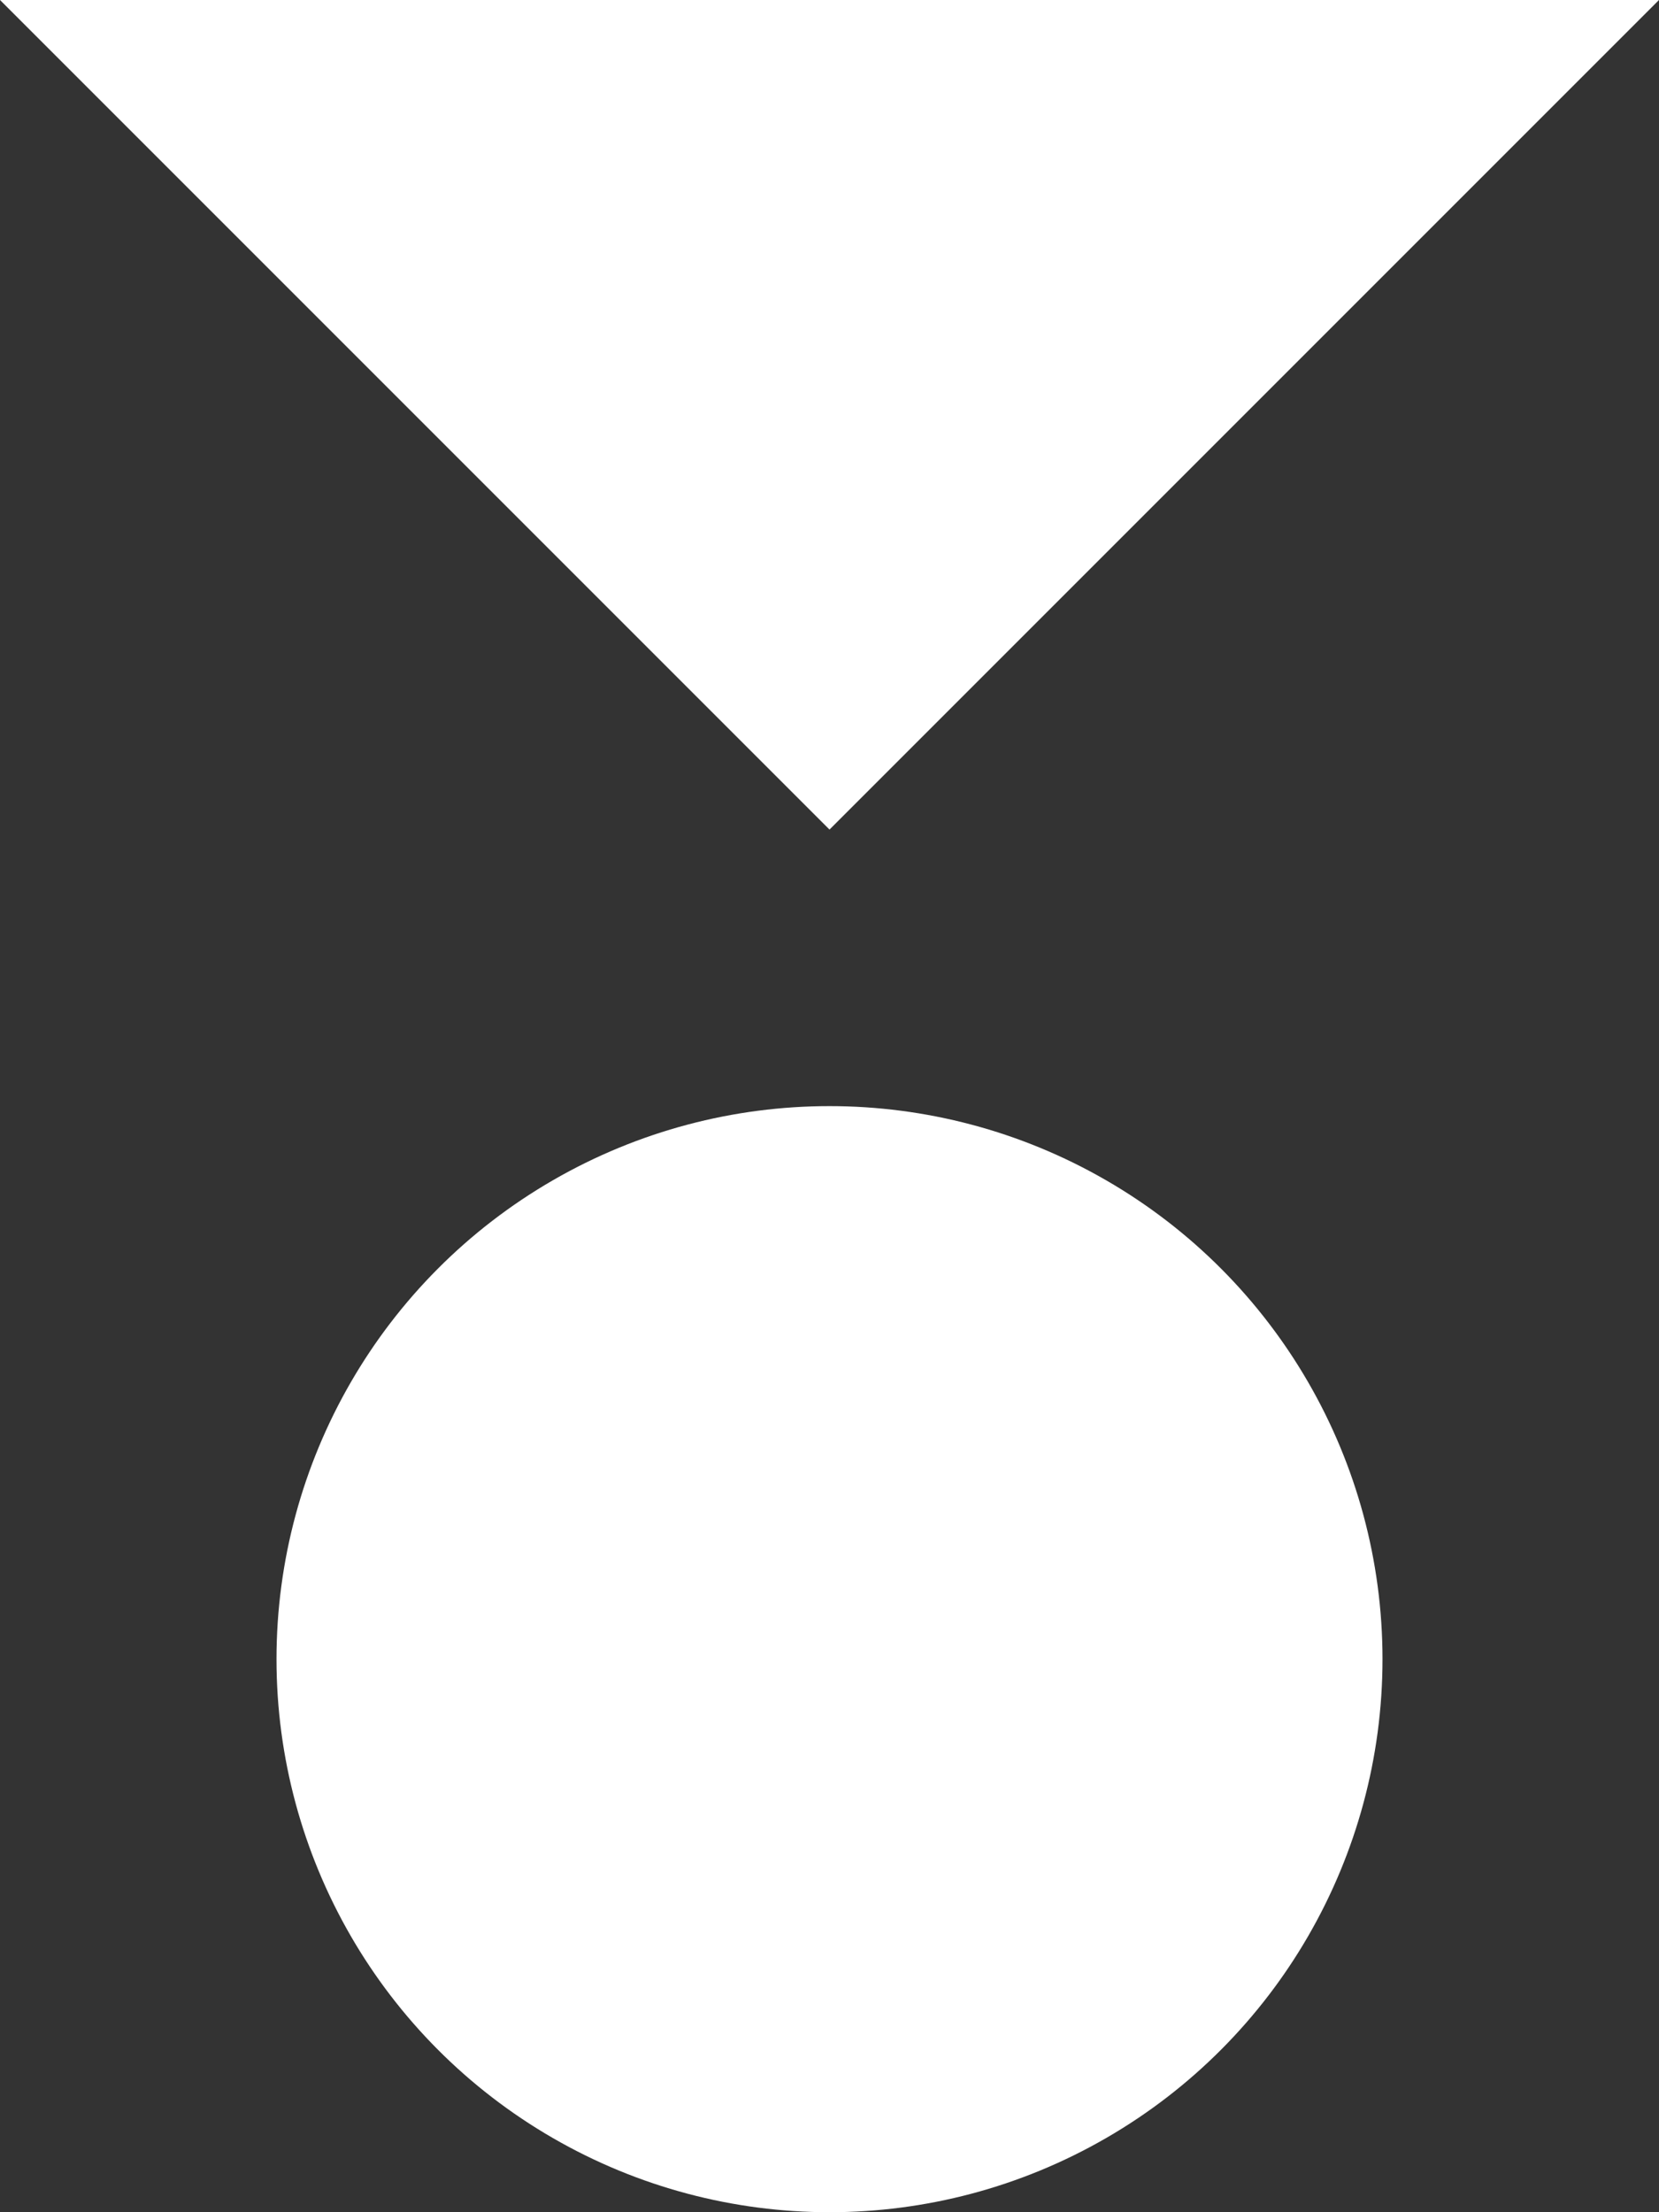 <svg width="12" height="16" viewBox="0 0 12 16" fill="none" xmlns="http://www.w3.org/2000/svg">
<rect x="0" y="0" width="12" height="16" fill="#333333" stroke="none"/>
<path d="M0 0H12L6 6L0 0Z" fill="white"/>
<circle cx="6" cy="12" r="4" fill="white"/>
</svg>
